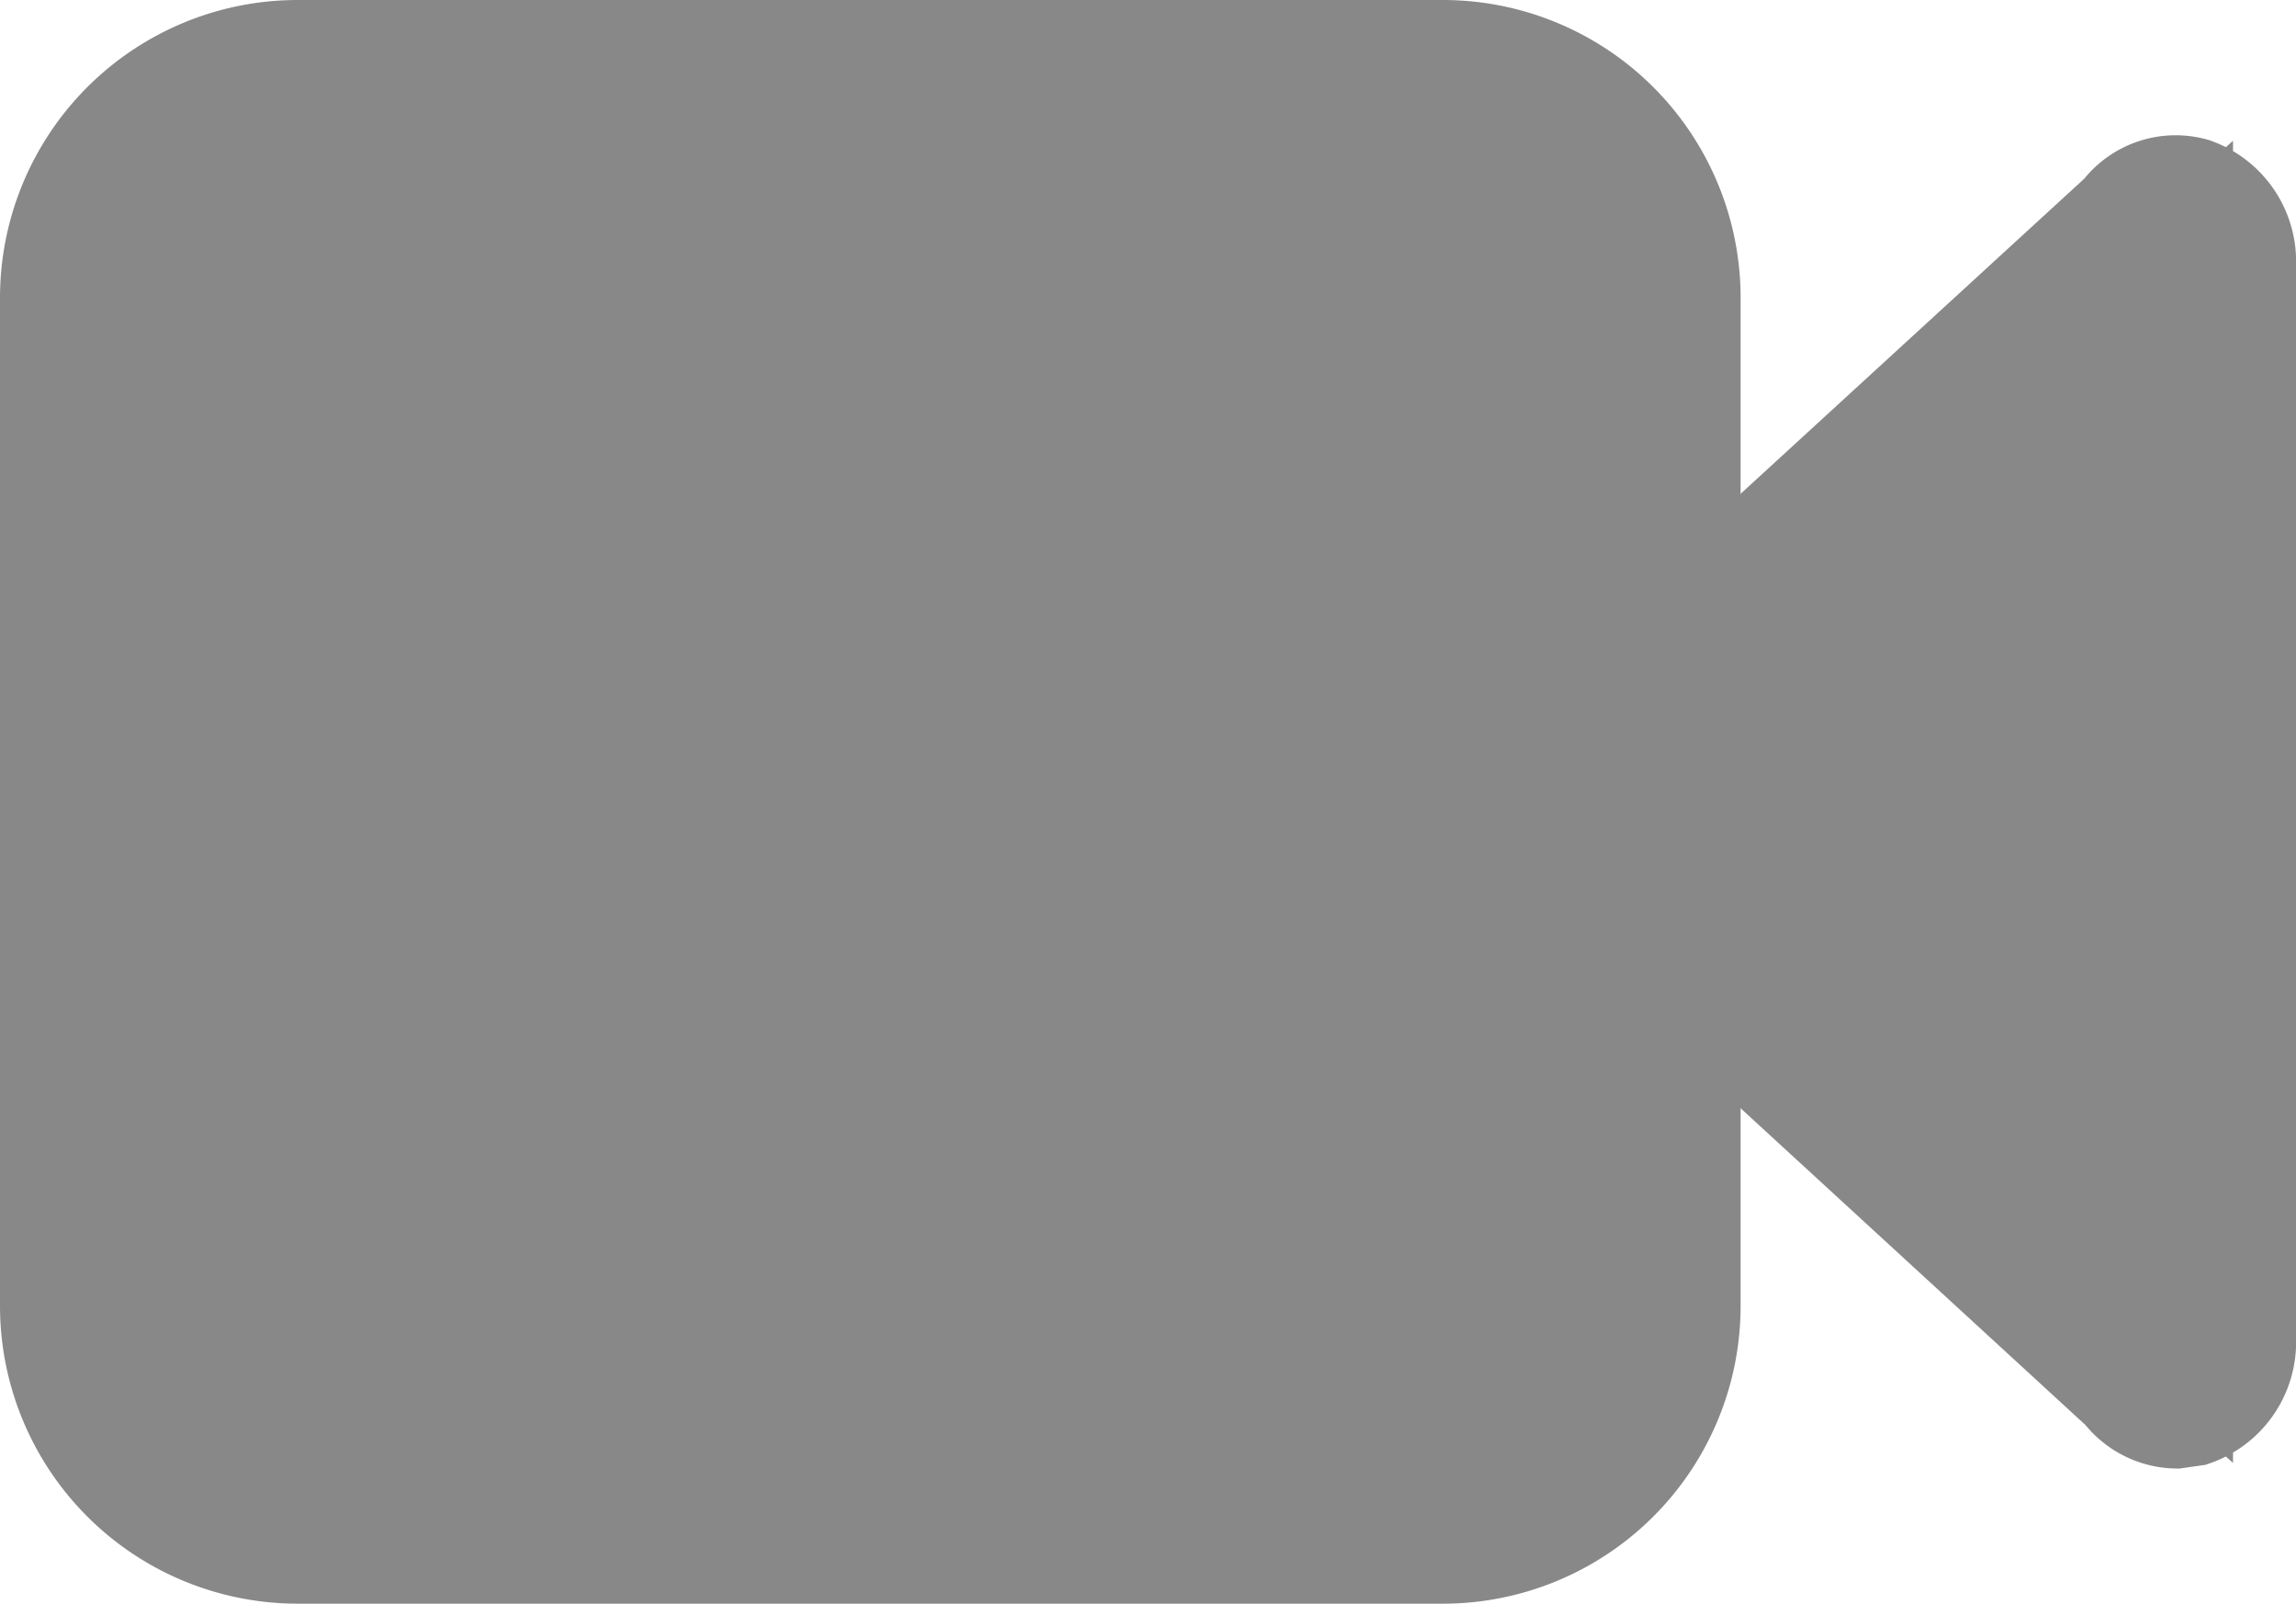 <svg xmlns="http://www.w3.org/2000/svg" width="20.05" height="14" viewBox="0 0 20.05 14"><rect x="0.8" y="0.8" width="13.59" height="12.41" rx="3.05" fill="#888" stroke="#888" stroke-miterlimit="10"/><path d="M12.58,13.5H2.6A2.1,2.1,0,0,1,.5,11.4V2.6A2.1,2.1,0,0,1,2.6.5h10a2.1,2.1,0,0,1,2.1,2.1v8.8A2.1,2.1,0,0,1,12.58,13.5ZM2.6,1.09A1.52,1.52,0,0,0,1.09,2.6v8.8A1.52,1.52,0,0,0,2.6,12.91h10a1.52,1.52,0,0,0,1.51-1.51V2.6a1.52,1.52,0,0,0-1.51-1.51Z" fill="#888" stroke="#888" stroke-miterlimit="10"/><path d="M15.77,9.13l3,2.77c.15.24.46.1.46-.22V2.32c0-.32-.31-.46-.46-.22l-3,2.77A37.84,37.84,0,0,0,15.77,9.13Z" fill="#888" stroke="#888" stroke-miterlimit="10"/><path d="M19,12.32a.54.54,0,0,1-.42-.22L15.52,9.29a26.94,26.94,0,0,1,0-4.58l.05-.06,3-2.75a.53.53,0,0,1,.57-.2.62.62,0,0,1,.41.62v9.36a.62.62,0,0,1-.41.62ZM16.05,9,19,11.65V2.35L16.05,5C16,5.57,16,8.43,16.05,9Z" fill="#888" stroke="#888" stroke-miterlimit="10"/></svg>
